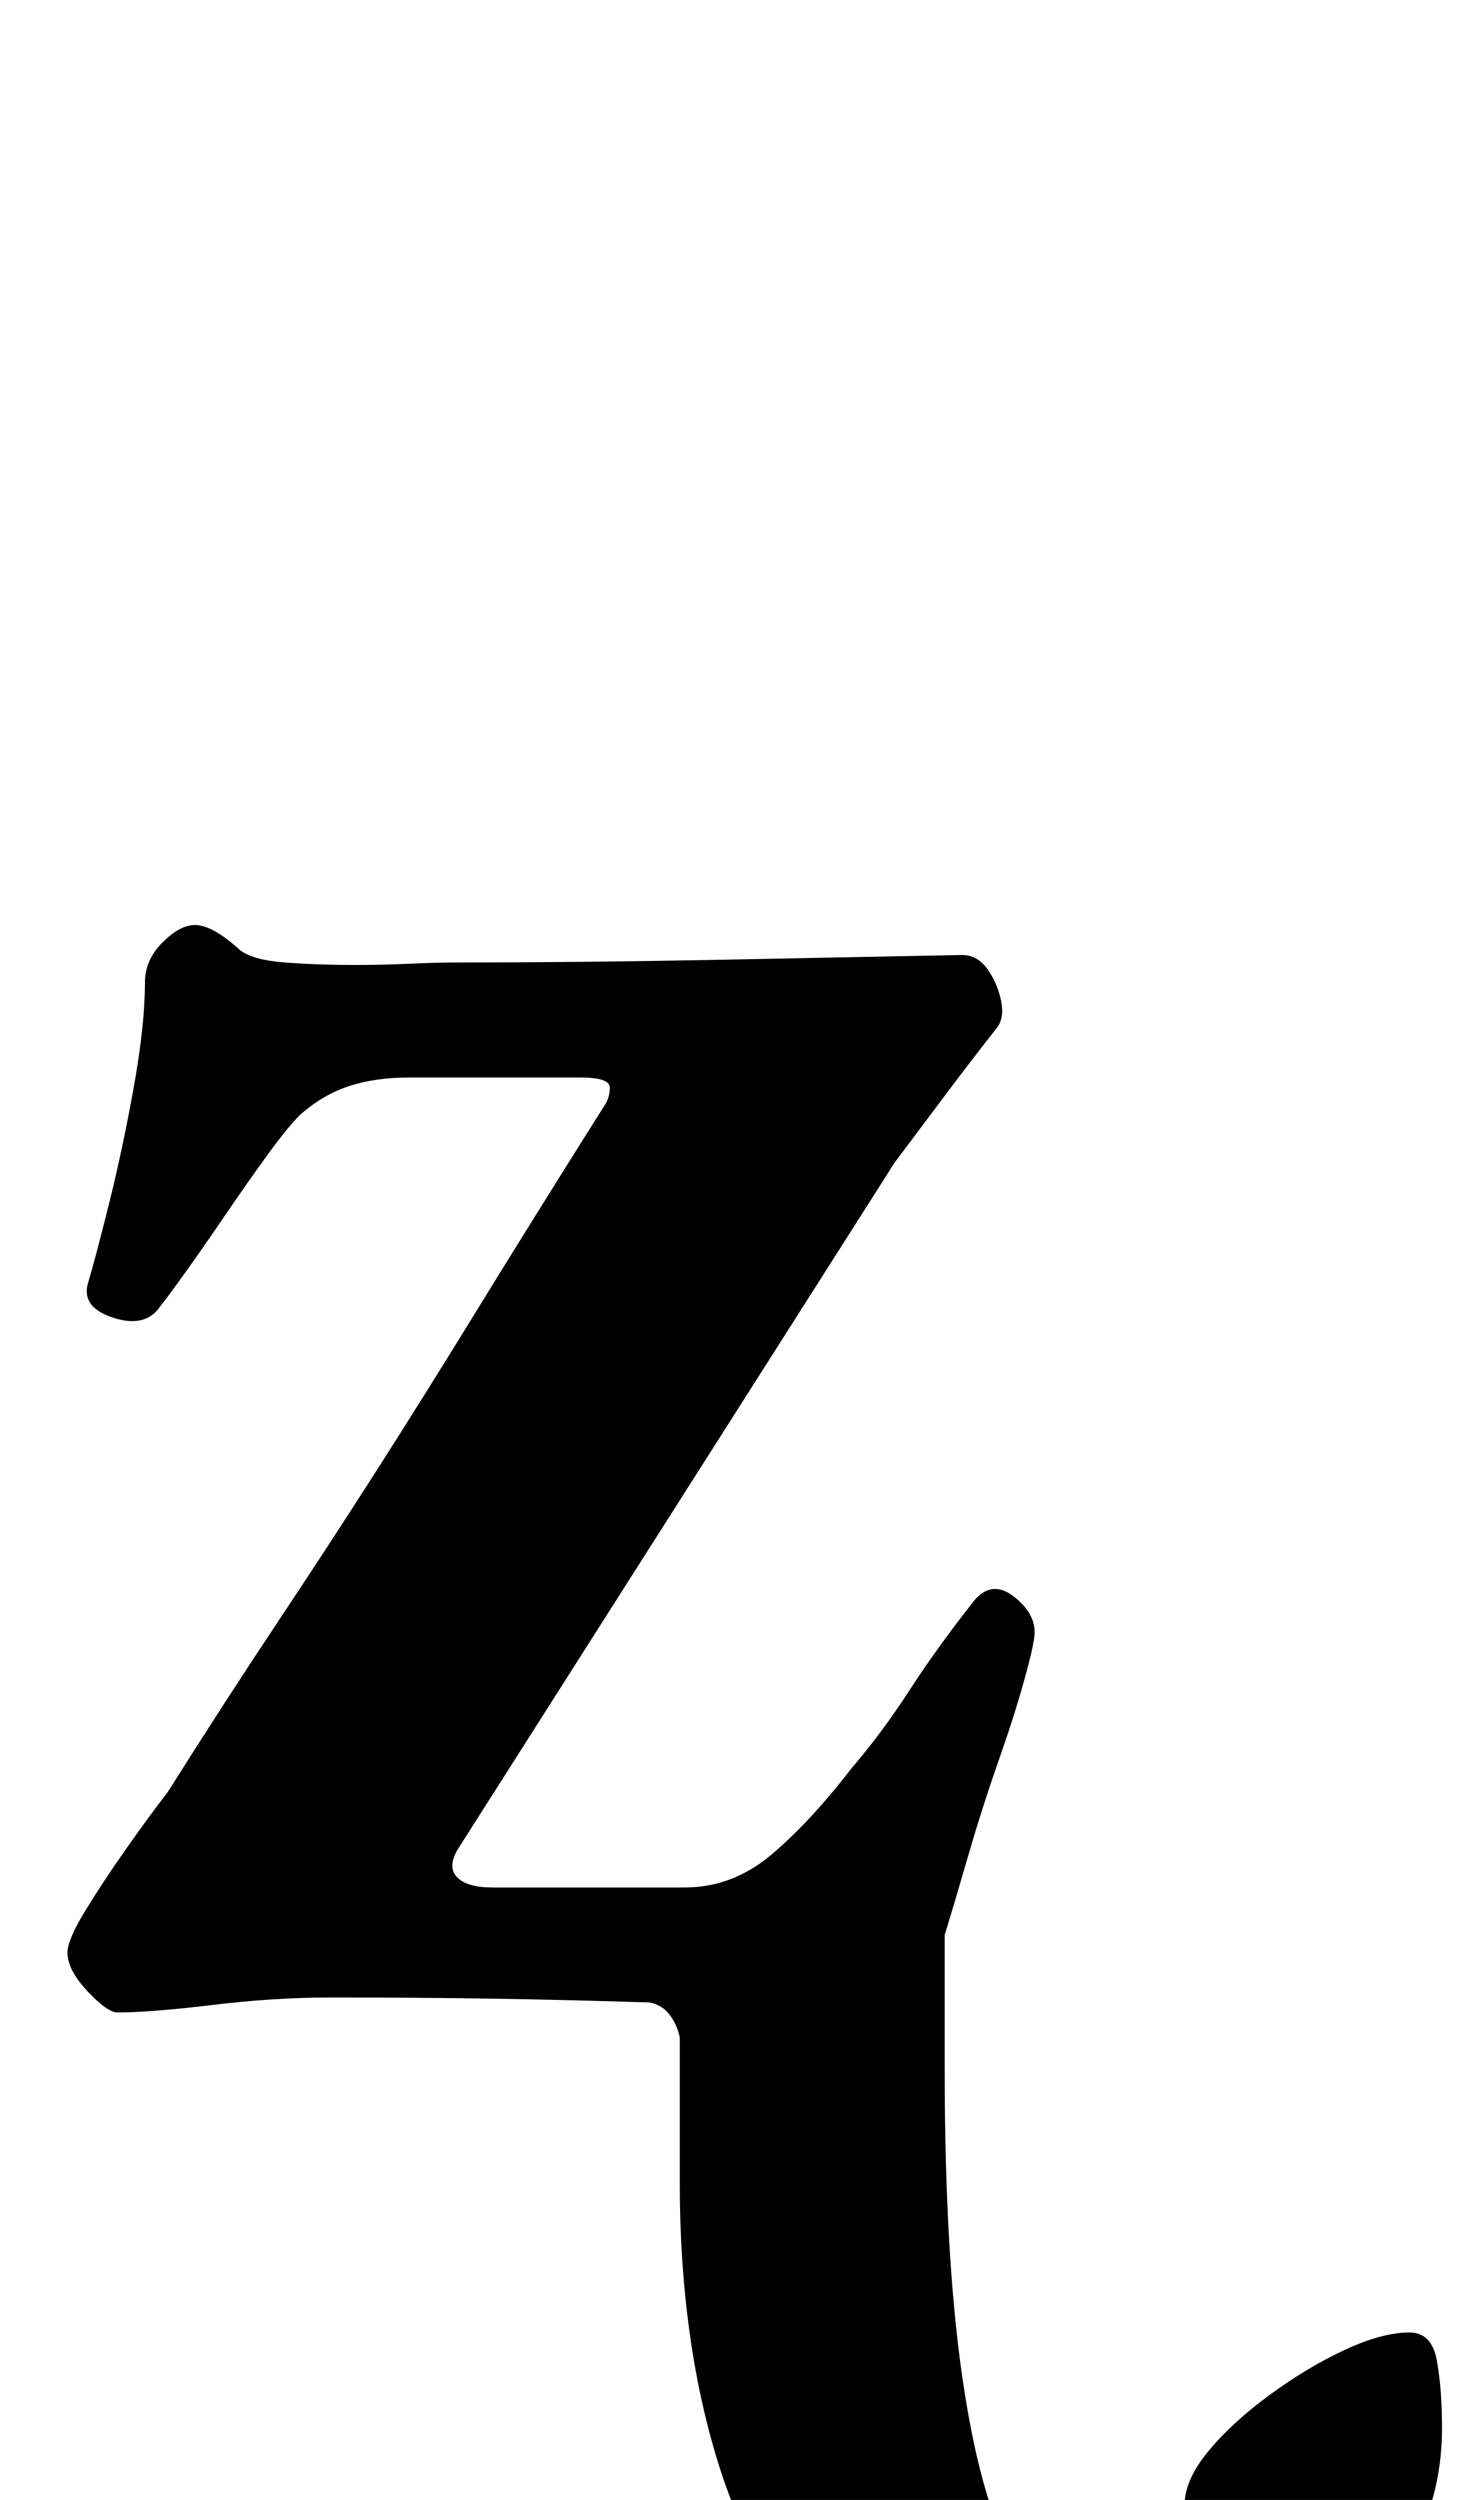 <?xml version="1.0" standalone="no"?>
<!DOCTYPE svg PUBLIC "-//W3C//DTD SVG 1.1//EN" "http://www.w3.org/Graphics/SVG/1.1/DTD/svg11.dtd" >
<svg xmlns="http://www.w3.org/2000/svg" xmlns:xlink="http://www.w3.org/1999/xlink" version="1.1" viewBox="-10 0 587 1000">
  <g transform="matrix(1 0 0 -1 0 800)">
   <path fill="currentColor"
d="M398 -288q-46 0 -76 27.5t-45 76.5t-15 111v58q-1 5 -4 9t-8 5q-31 1 -61.5 1.5t-66.5 0.5q-22 0 -47 -3t-38 -3q-4 0 -12 8.5t-8 15.5q0 5 7 16.5t16.5 25t16.5 22.5q24 38 44 68t39.5 60.5t41 65.5t50.5 81q2 3 2 7t-12 4h-68q-14 0 -24.5 -3.5t-19.5 -11.5
q-5 -5 -13 -16t-16.5 -23.5t-16 -23t-11.5 -15.5q-6 -7 -18 -3t-10 13q3 10 8.5 32t10 47t4.5 42q0 9 7 16t13 7q7 0 18 -10q5 -4 18 -5t28 -1q11 0 22 0.5t18 0.5q49 0 101.5 1t101.5 2q6 0 10 -5.5t5.5 -12.5t-1.5 -11q-11 -14 -20 -26l-21 -28l-175 -275q-4 -7 0 -11
t14 -4h77q19 0 34.5 13t32.5 35q12 14 23 31t26 36q7 8 15.5 1.5t8.5 -14.5q0 -4 -4 -18.5t-10.5 -33t-12 -37.5t-9.5 -32v-53q0 -75 7 -123.5t19.5 -71t30.5 -22.5q22 0 30.5 13t8.5 29q0 10 9.5 21.5t24.5 22.5t30 18t26 7q9 0 11 -11.5t2 -26.5q0 -37 -22.5 -63.5
t-60.5 -40t-86 -13.5z" />
  </g>

</svg>
